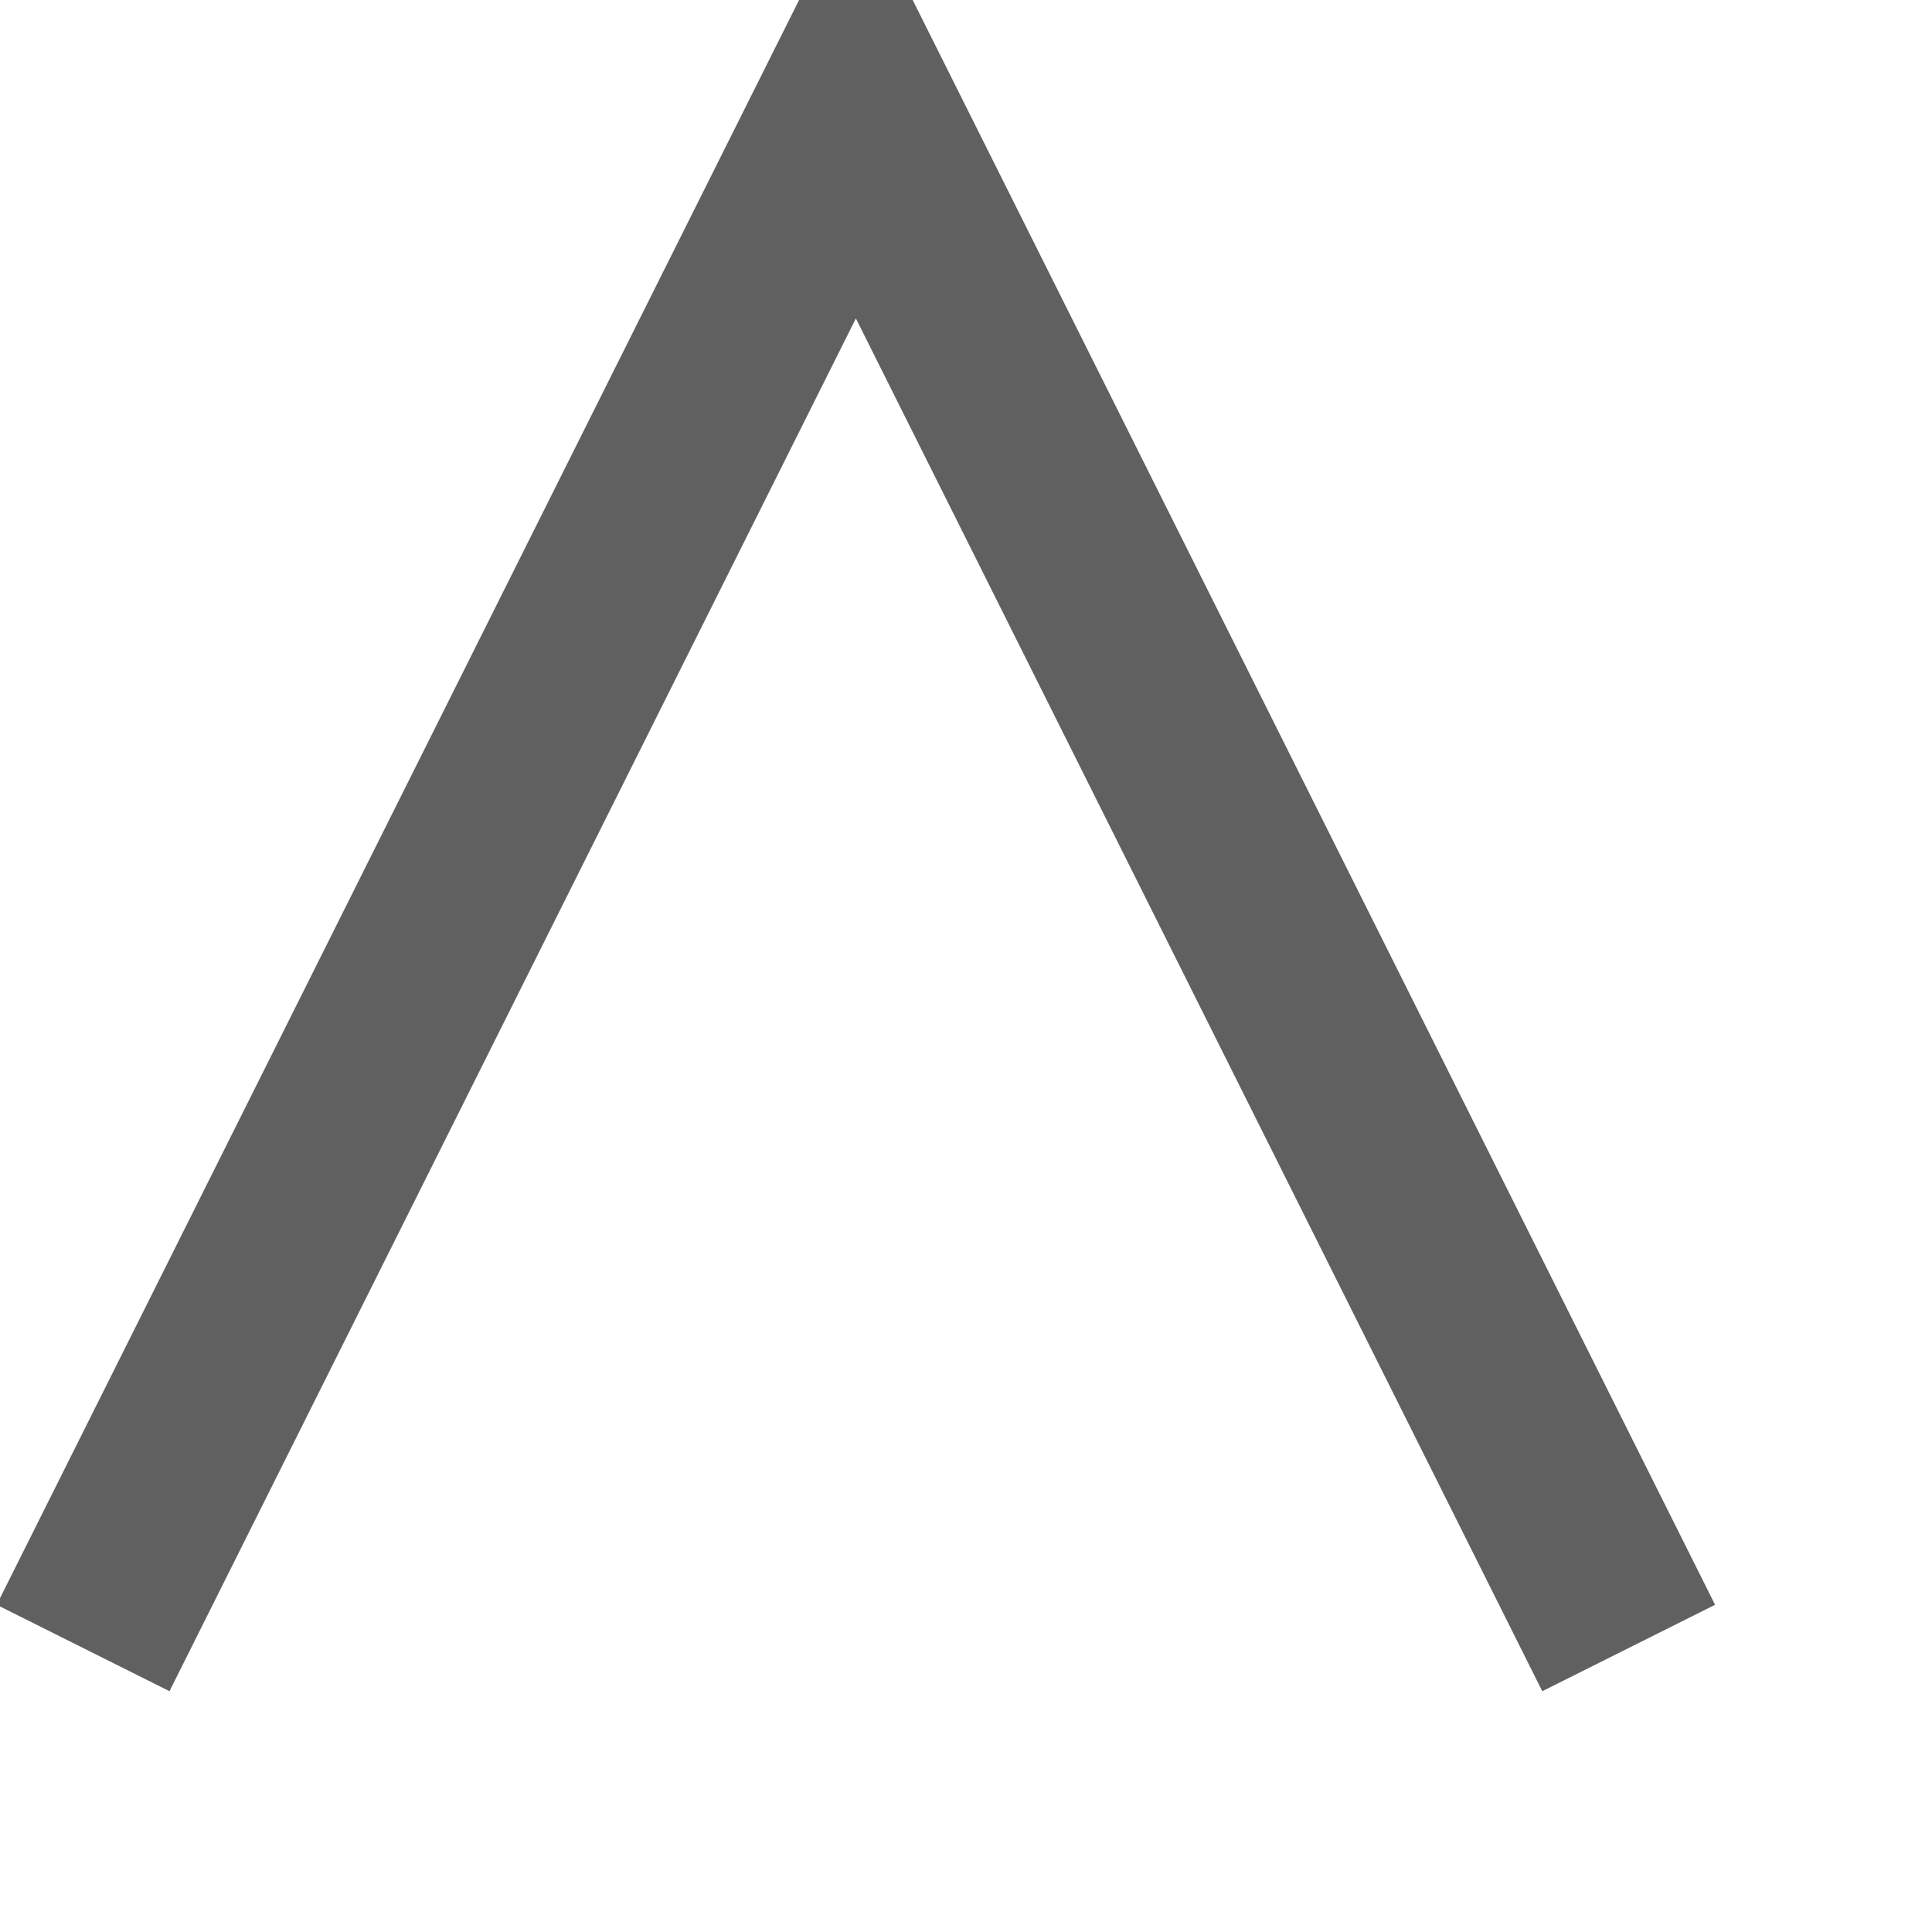 <svg xmlns="http://www.w3.org/2000/svg" xmlns:xlink="http://www.w3.org/1999/xlink" width="10" height="10" version="1.1"><g><path fill="none" stroke="#606060" stroke-width="1" d="M 0.43 8.53 L 4.43 0.53 L 8.43 8.53" transform="matrix(1 0 0 1 -449 -17465 ) matrix(1 0 0 1 449 17465 )"/></g></svg>